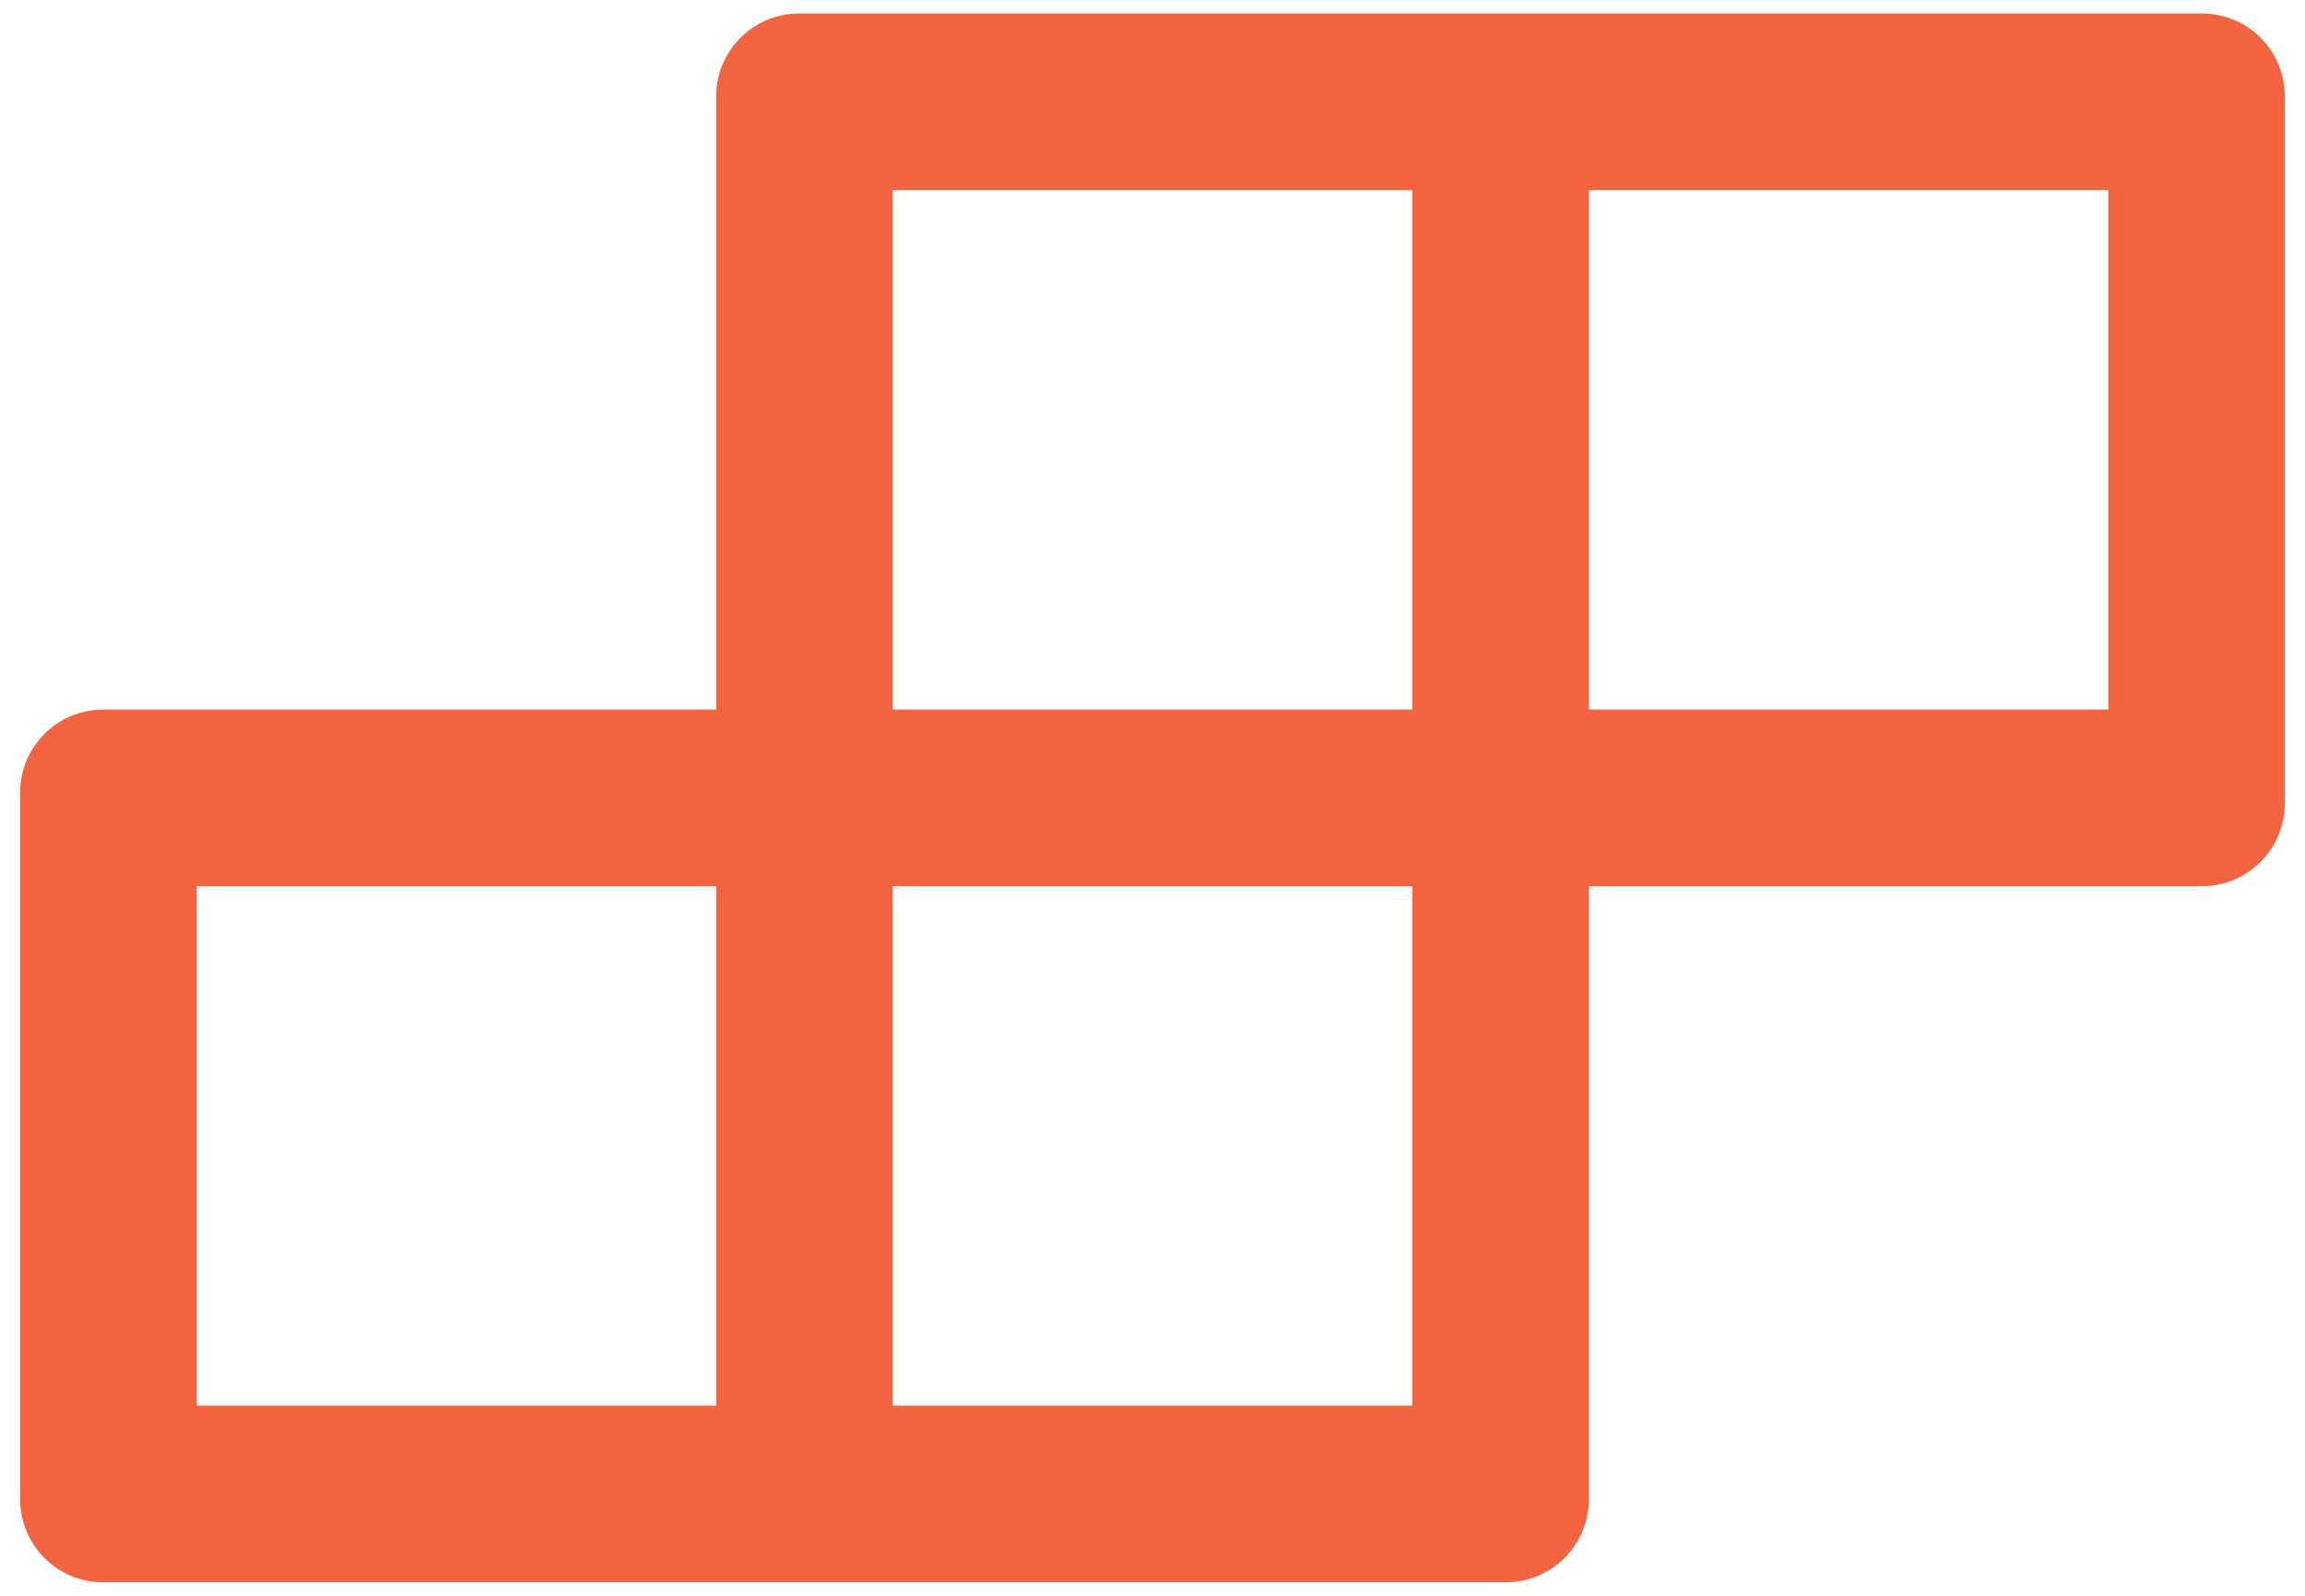 <svg width="26" height="18" viewBox="0 0 26 18" fill="none" xmlns="http://www.w3.org/2000/svg">
<path d="M24.836 0.152H9.016C8.497 0.152 8.078 0.571 8.078 1.09V8.004H1.164C0.646 8.004 0.227 8.423 0.227 8.941V16.91C0.227 17.429 0.646 17.848 1.164 17.848H16.984C17.503 17.848 17.922 17.429 17.922 16.91V9.996H24.836C25.355 9.996 25.773 9.577 25.773 9.059V1.09C25.773 0.571 25.355 0.152 24.836 0.152ZM10.07 2.145H15.93V8.004H10.07V2.145ZM8.078 15.855H2.219V9.996H8.078V15.855ZM15.93 15.855H10.07V9.996H15.93V15.855ZM23.781 8.004H17.922V2.145H23.781V8.004Z" fill="#F26440"/>
</svg>
